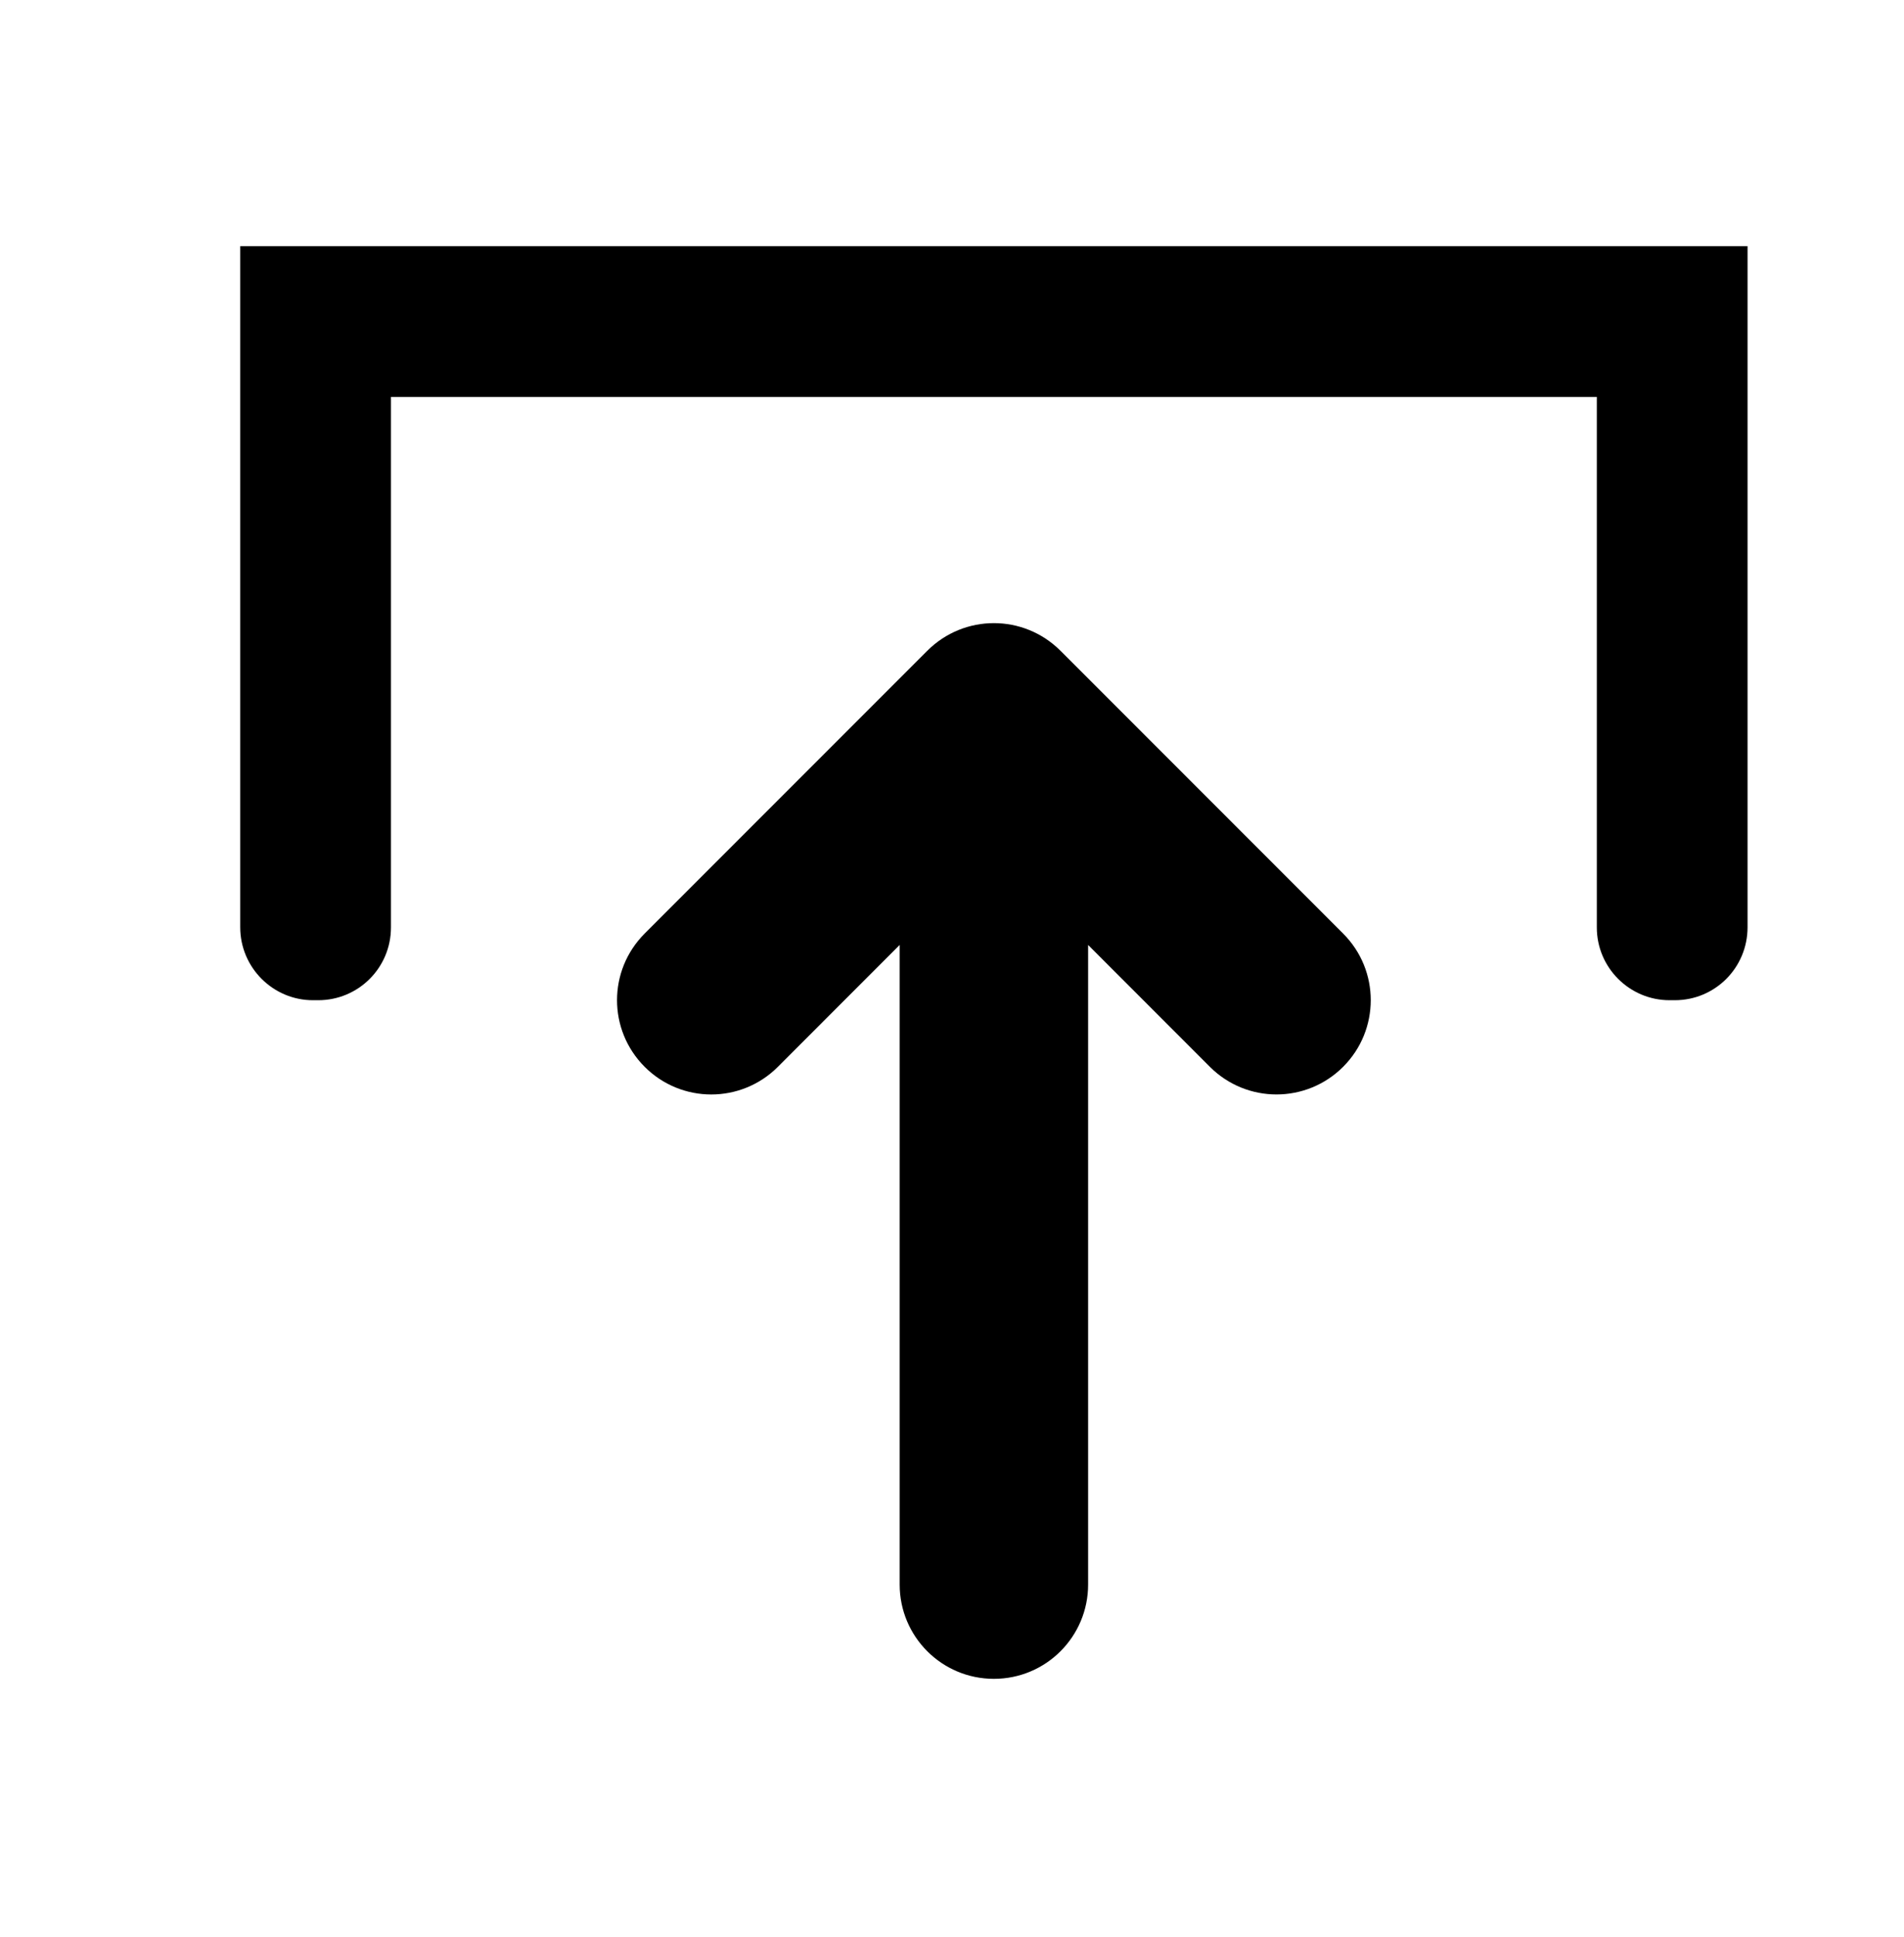 <?xml version="1.0" encoding="UTF-8"?>
<svg width="60px" height="61px" viewBox="0 0 60 61" version="1.1" xmlns="http://www.w3.org/2000/svg" xmlns:xlink="http://www.w3.org/1999/xlink">
    <title>15E52611-7B2B-42A6-ACF1-26110B441CCF</title>
    <g id="Styleguide" stroke="none" stroke-width="1" fill="none" fill-rule="evenodd">
        <g id="STYLEGUIDE:-Basics" transform="translate(-3133, -5656)" fill="#000000">
            <g id="ICONS" transform="translate(0, 2817.952)">
                <g id="ICONS-SELECTED" transform="translate(70.964, 2513.494)">
                    <g id="Group" transform="translate(2994, 326)">
                        <g id="ic-collapse-white" transform="translate(69.964, 0.617)">
                            <g id="ic-maximize-white" transform="translate(0.892, 0.94)">
                                <g id="Icon" transform="translate(4.75, 4.75)">
                                    <path d="M34.755,23.474 L25.849,32.38 C24.688,33.541 22.812,33.541 21.651,32.38 L12.745,23.474 C11.584,22.313 11.584,20.437 12.745,19.276 C13.906,18.115 15.782,18.115 16.943,19.276 L20.781,23.115 L20.781,2.969 C20.781,1.33 22.108,-4.68141081e-12 23.75,-4.68141081e-12 C25.392,-4.68141081e-12 26.719,1.33 26.719,2.969 L26.719,23.115 L30.557,19.276 C31.136,18.697 31.896,18.406 32.656,18.406 C33.416,18.406 34.176,18.697 34.755,19.276 C35.916,20.437 35.916,22.313 34.755,23.474 Z M47.5,45.124 L0,45.124 L0,23.673 C0,22.404 1.031,21.374 2.292,21.374 L2.458,21.374 C3.724,21.374 4.75,22.396 4.75,23.666 L4.75,40.374 L42.75,40.374 L42.75,23.666 C42.75,22.4 43.781,21.374 45.042,21.374 L45.208,21.374 C46.474,21.374 47.5,22.395 47.5,23.673 L47.5,45.124 Z" id="arrow_in_down-[#384]" transform="translate(23.75, 22.562) scale(1, -1) translate(-23.75, -22.562) "></path>
                                </g>
                            </g>
                        </g>
                    </g>
                </g>
            </g>
        </g>
    </g>
</svg>